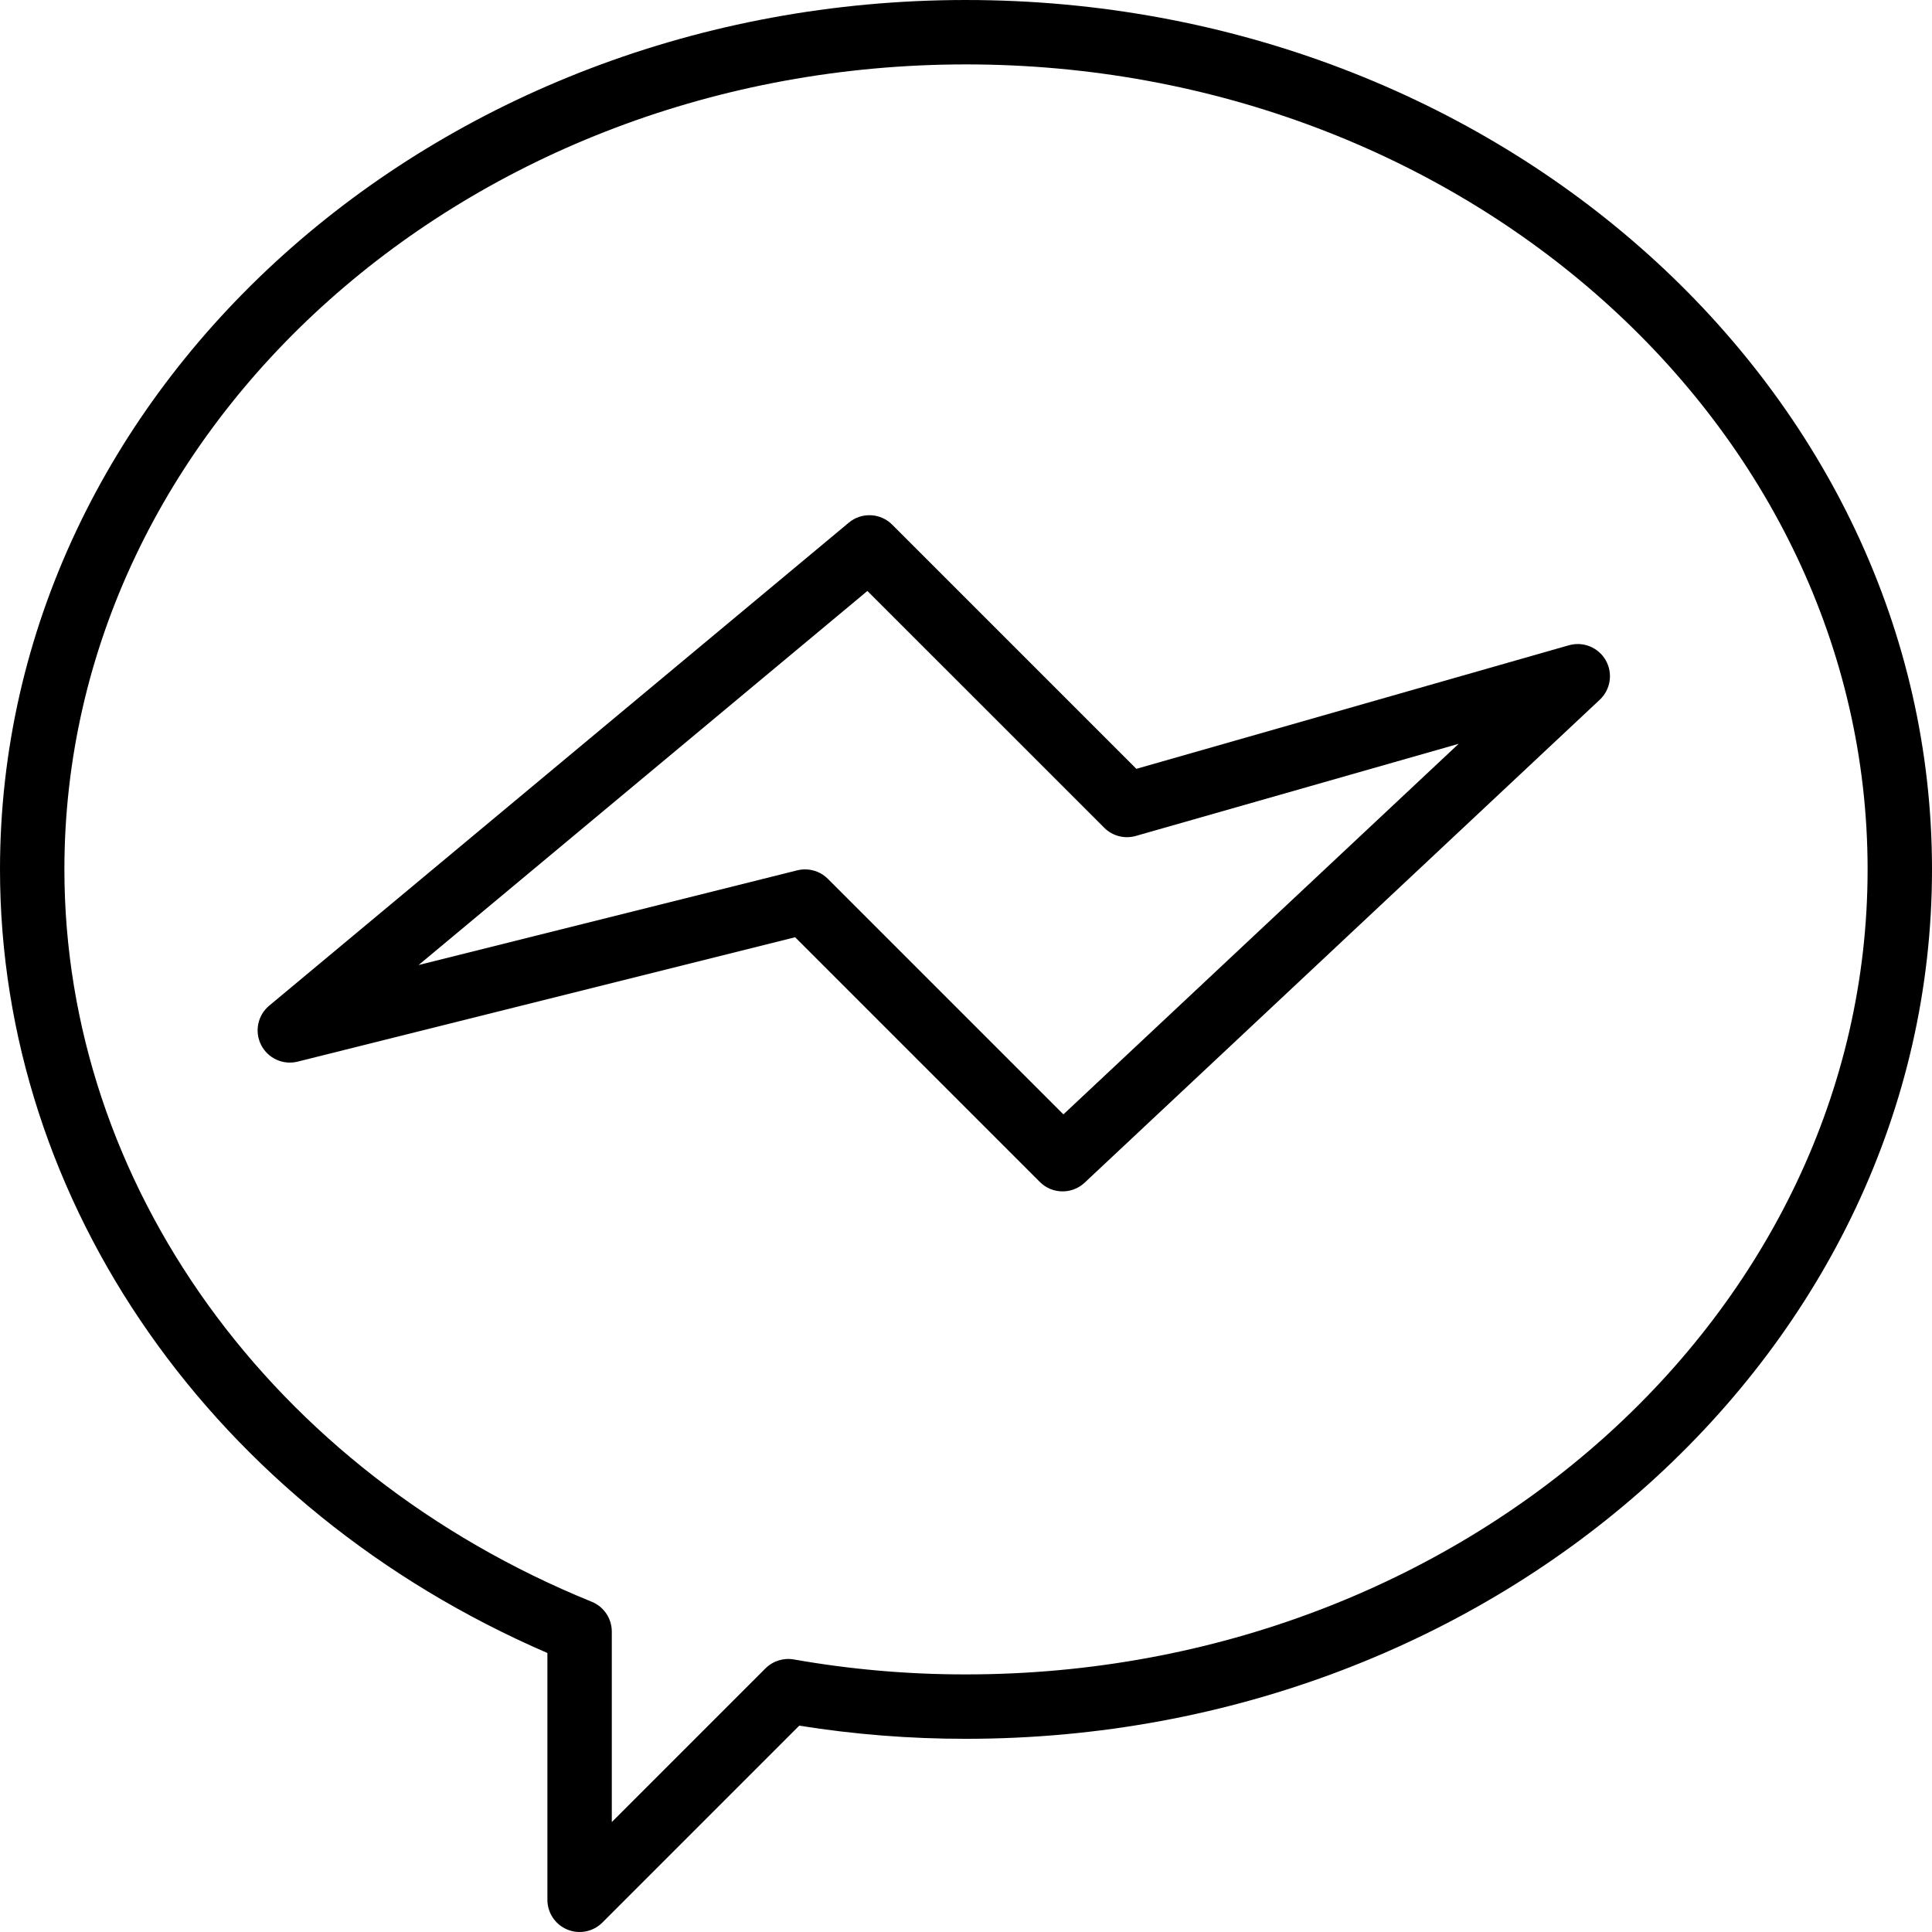 <svg height="480pt" viewBox="0 0 480 480" width="480pt" xmlns="http://www.w3.org/2000/svg"><path d="m240 0c-132.336 0-240 96.895-240 216 0 83.039 53.199 158.91 136 194.68v61.32c0 3.234 1.949 6.152 4.938 7.391s6.43.551 8.719-1.734l48.918-48.922c13.699 2.188 27.555 3.281 41.426 3.266 132.336 0 240-96.895 240-216s-107.664-216-240-216zm0 416c-14.332.02-28.637-1.223-42.754-3.711-2.574-.461-5.211.367-7.062 2.215l-38.184 38.184v-47.328c0-3.254-1.973-6.18-4.984-7.406-79.59-32.352-131.016-103.793-131.016-181.953 0-110.281 100.488-200 224-200s224 89.719 224 200-100.488 200-224 200zm0 0"/><path d="m389.801 160.312-107.473 30.703-60.672-60.672c-2.926-2.922-7.598-3.137-10.777-.488l-144 120c-2.863 2.391-3.695 6.441-2.004 9.766 1.688 3.324 5.449 5.043 9.07 4.141l123.598-30.906 60.801 60.801c3.055 3.051 7.98 3.129 11.129.176l128-120c2.684-2.527 3.293-6.566 1.473-9.773-1.82-3.207-5.598-4.754-9.145-3.746zm-125.602 116.551-58.52-58.52c-1.504-1.508-3.551-2.352-5.68-2.344-.656 0-1.309.082-1.945.238l-94.055 23.523 111.504-92.938 58.84 58.832c2.055 2.055 5.062 2.832 7.855 2.031l80.199-22.887zm0 0"/></svg>